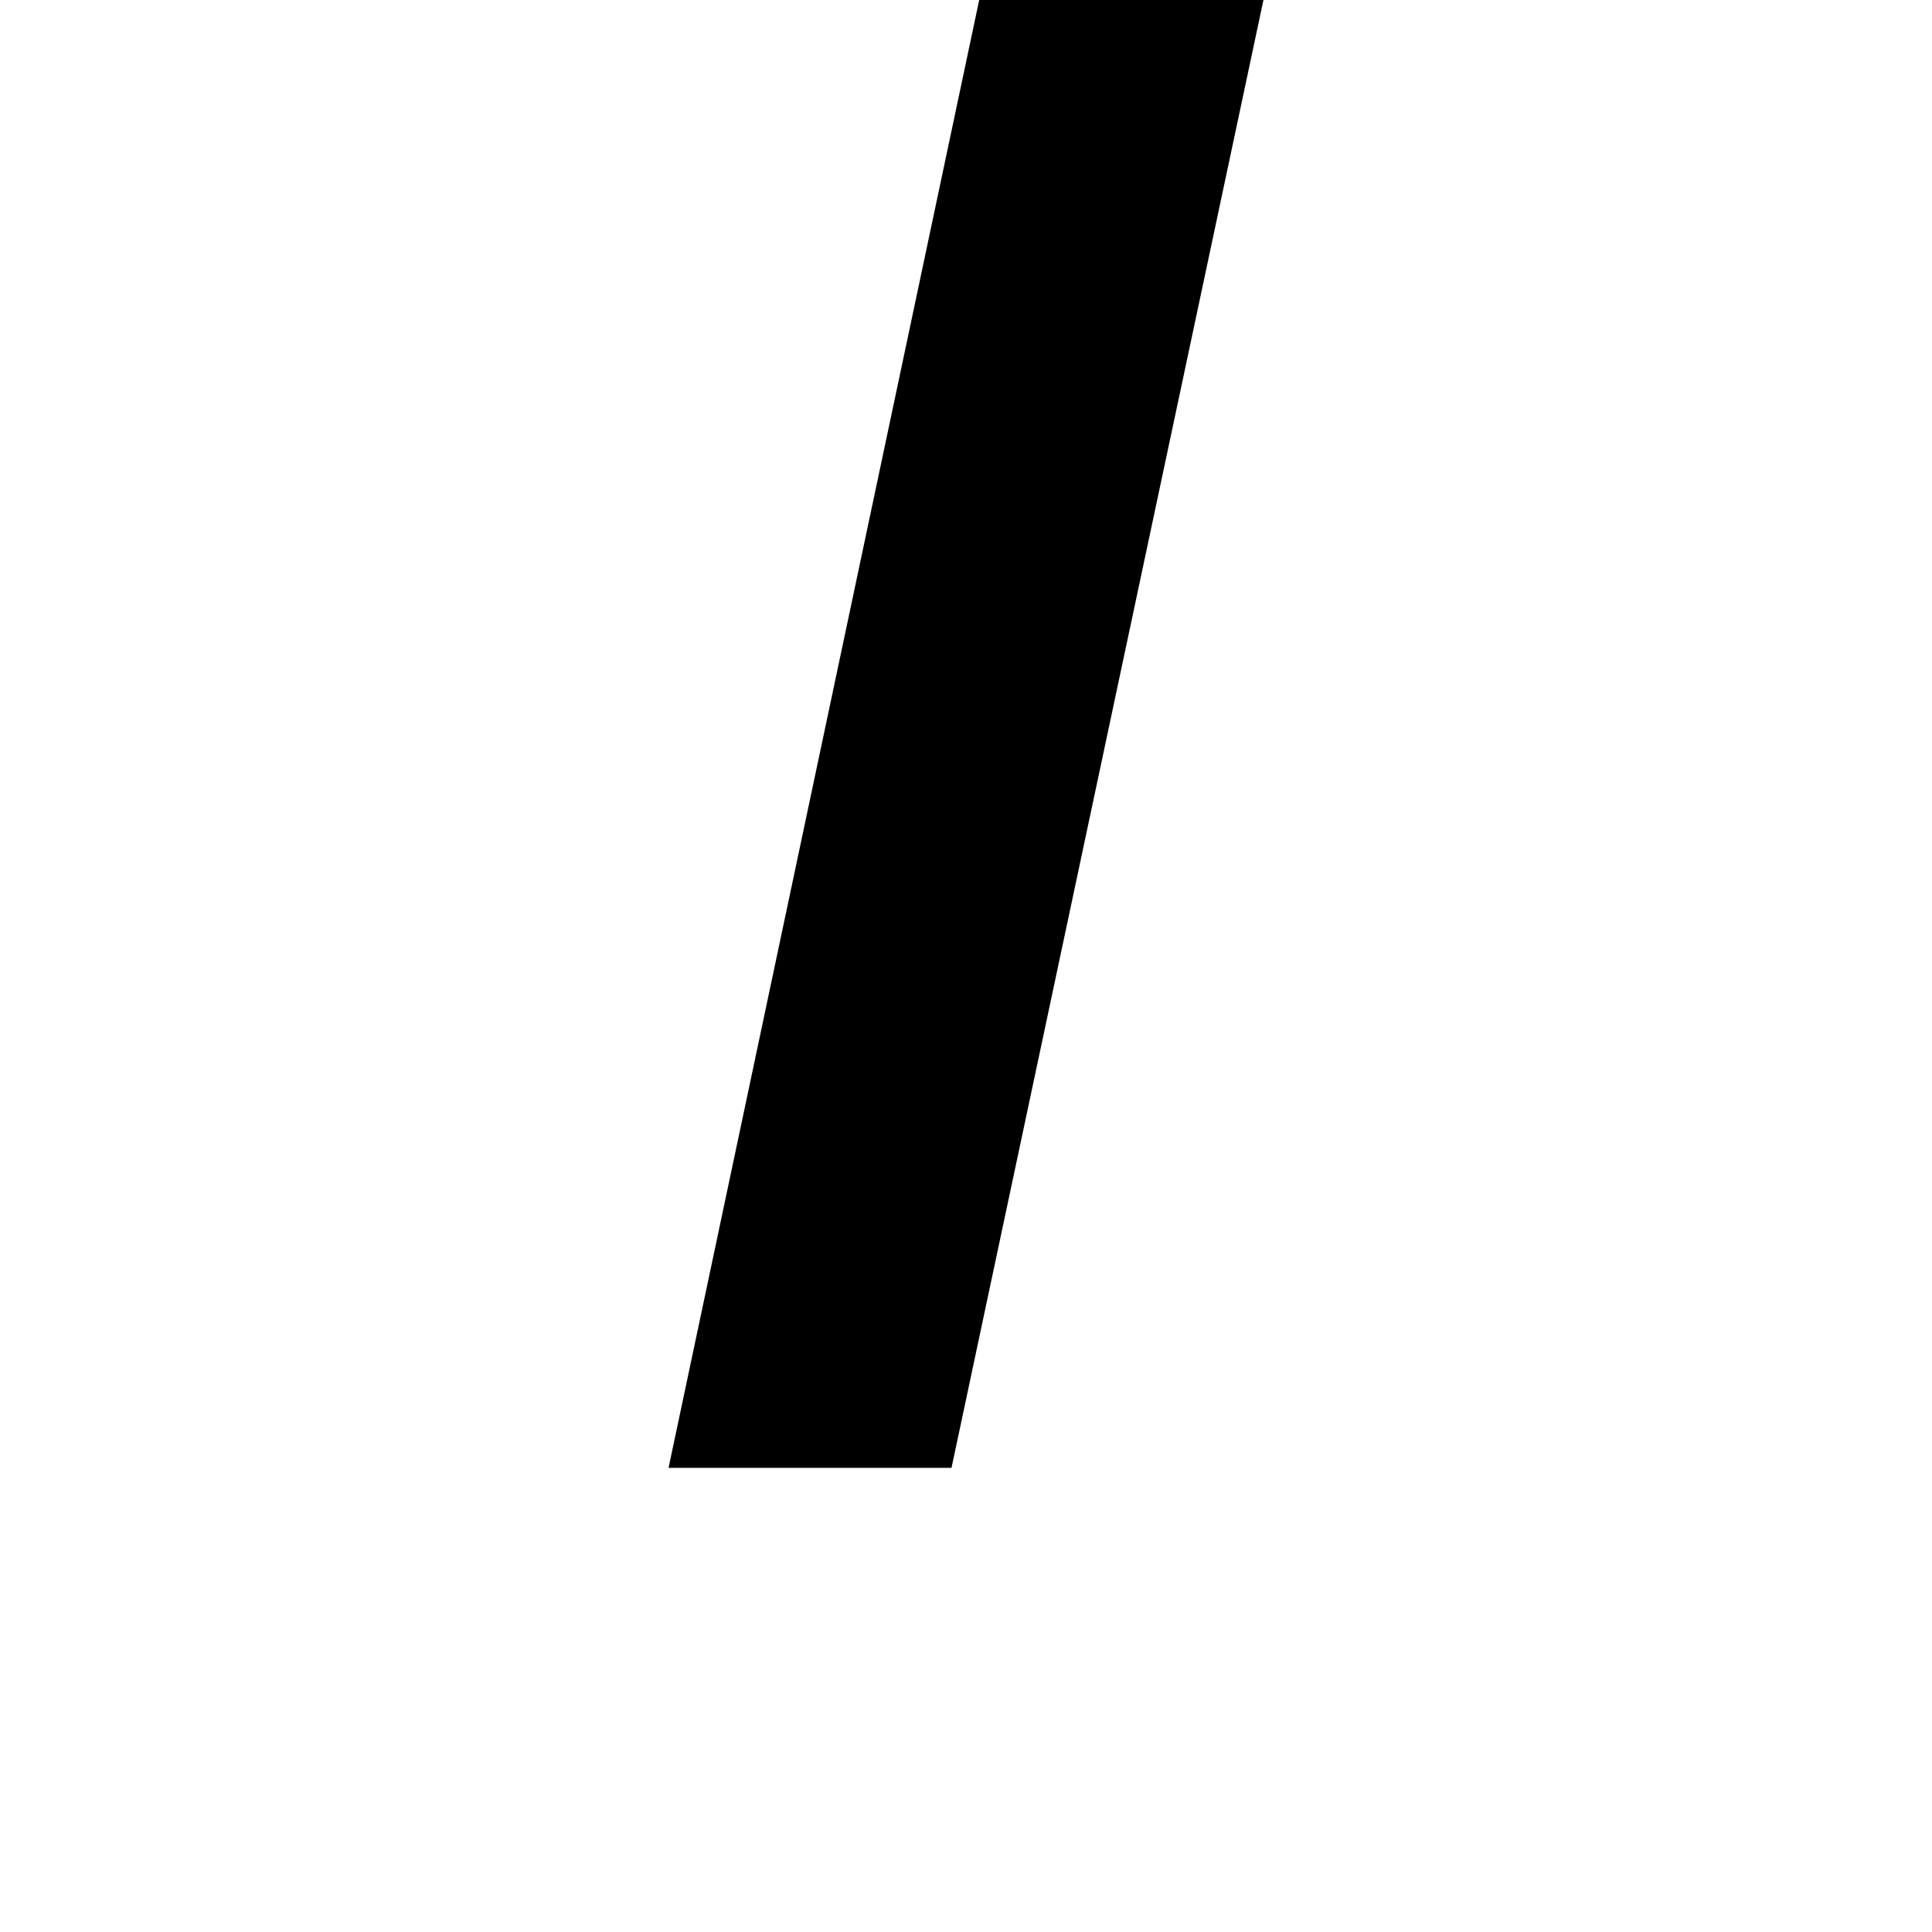 <svg height="24" viewBox="0 0 24 24" width="24" xmlns="http://www.w3.org/2000/svg">
<path d="M0.438,0 L4.297,18.234 L7.828,18.234 L3.953,0 Z" transform="translate(7.867, 18.234) scale(1, -1)"/>
</svg>